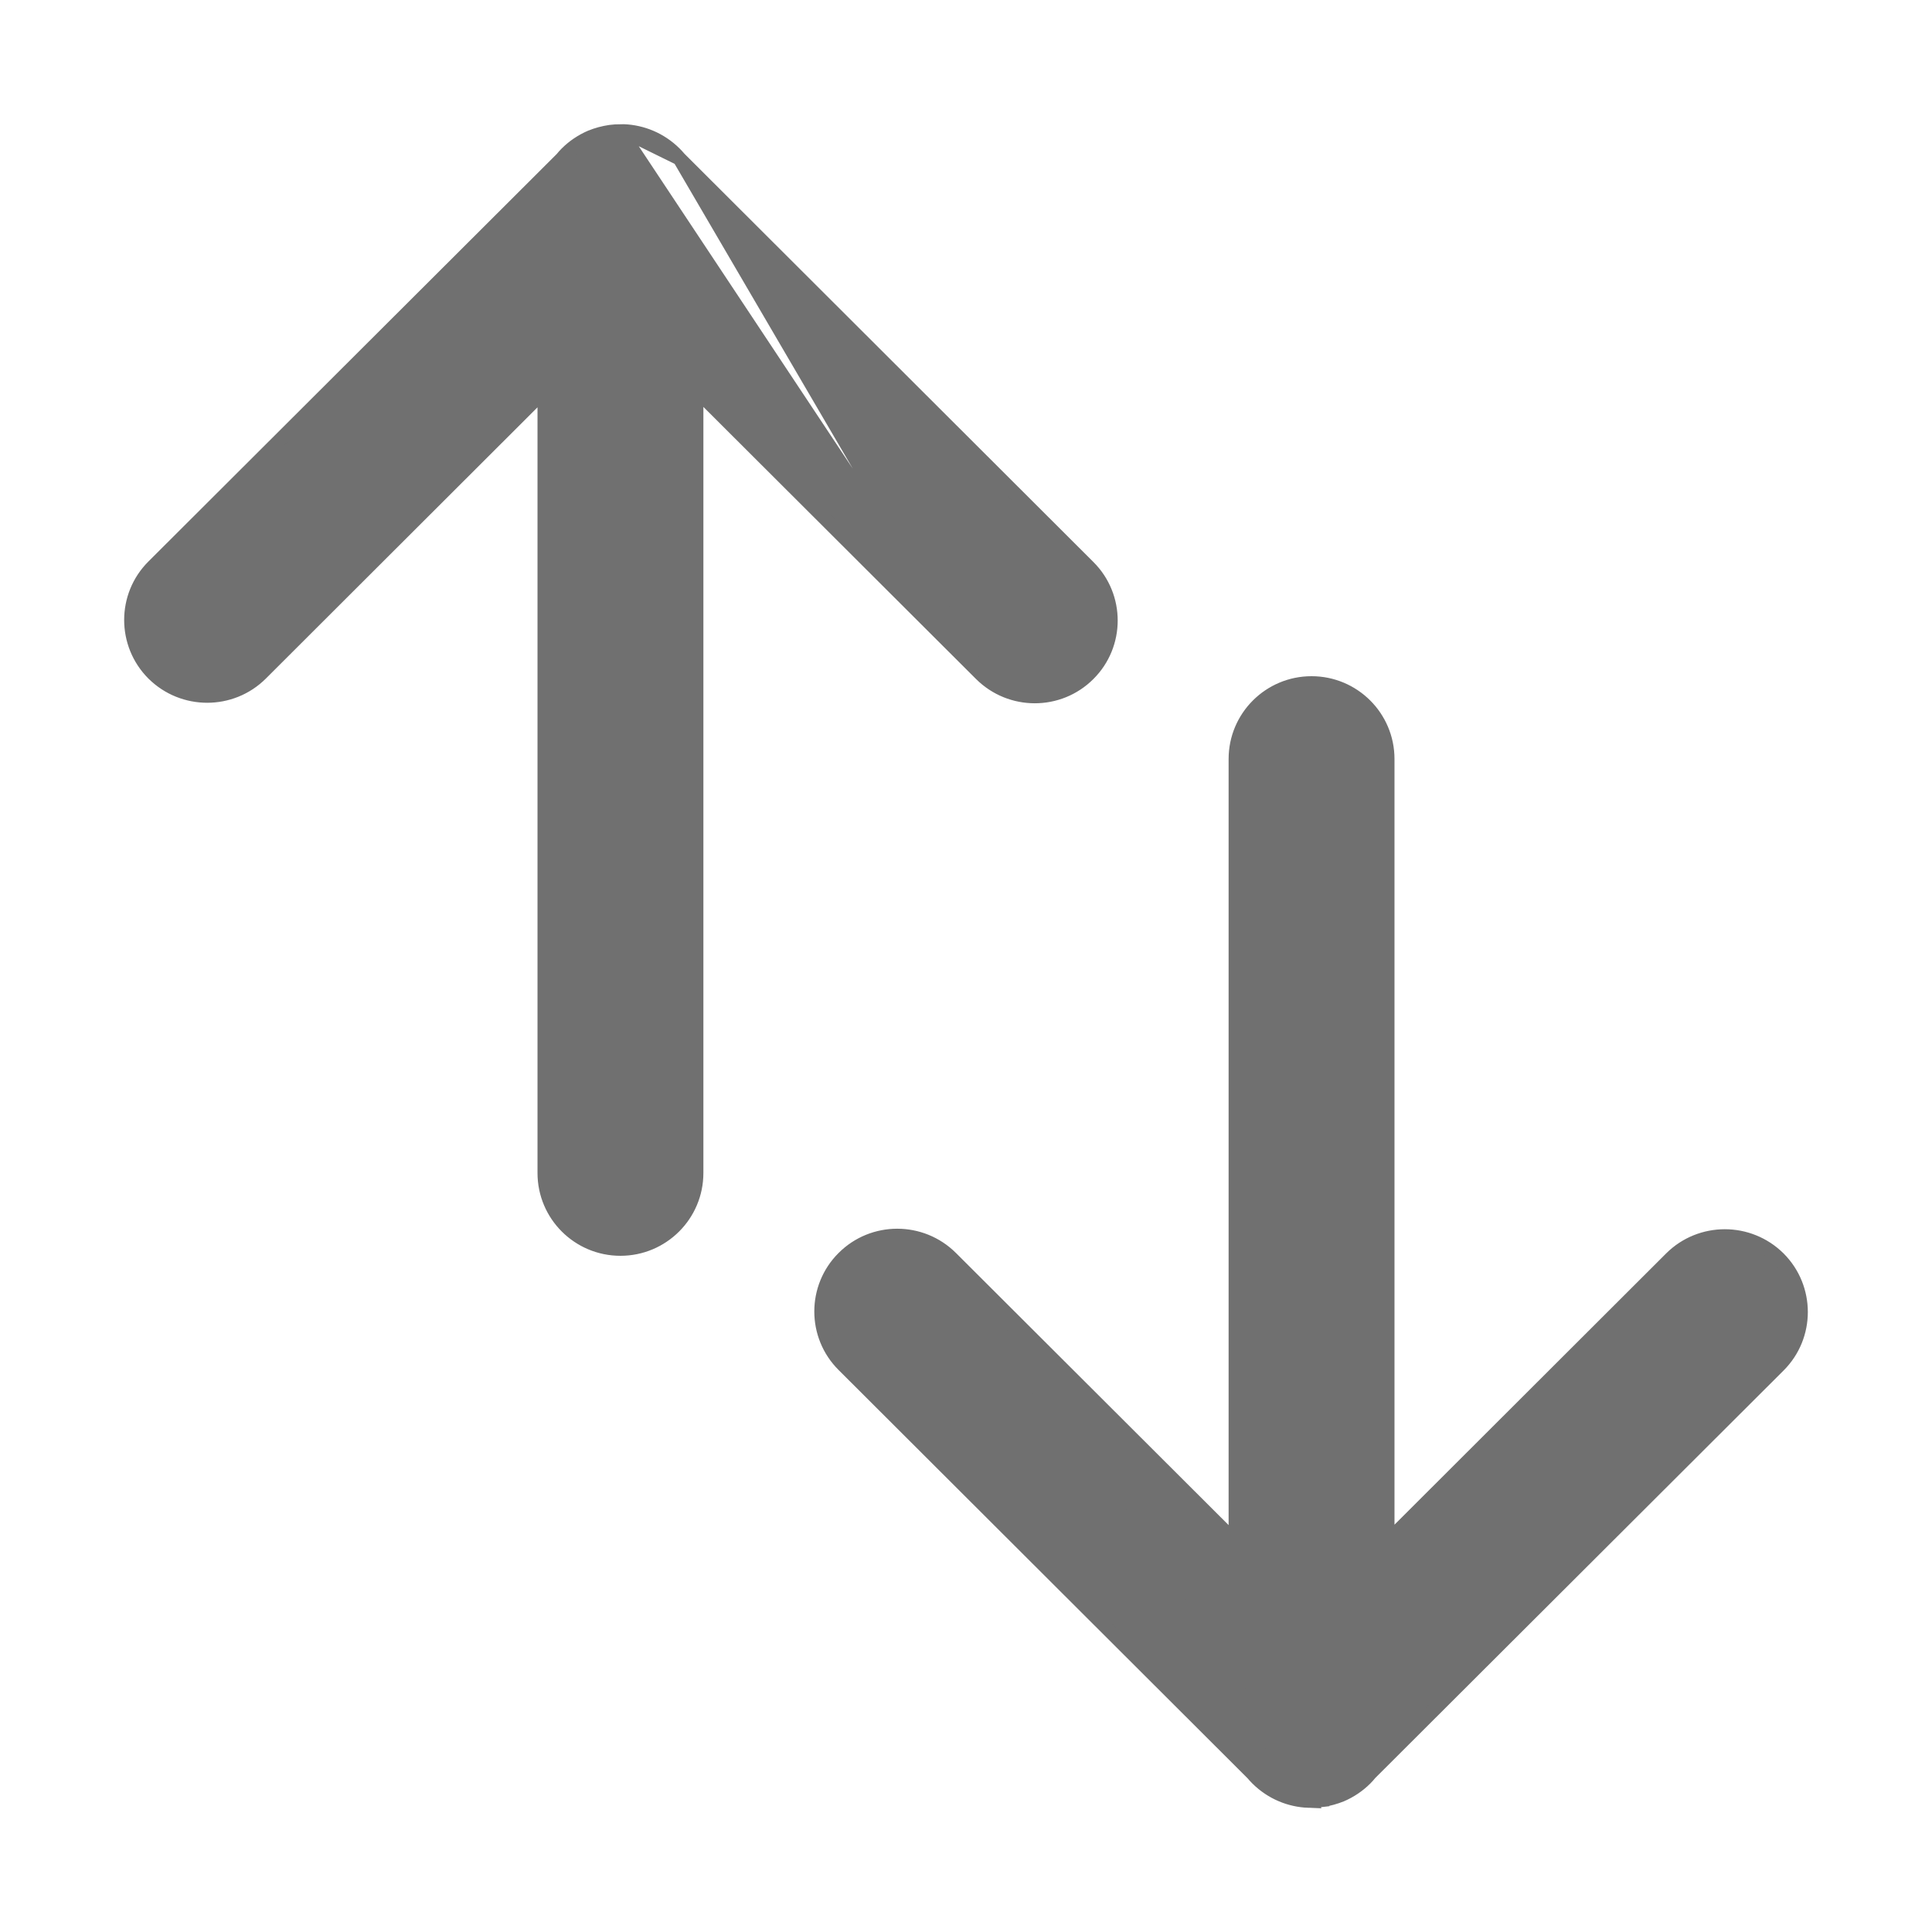 <svg width="14" height="14" viewBox="0 0 14 14" fill="none" xmlns="http://www.w3.org/2000/svg">
<path d="M7.108 4.885L7.108 4.885L5.047 2.828V8.5C5.047 8.804 4.8 9.05 4.496 9.05C4.192 9.05 3.945 8.804 3.945 8.5L3.945 2.831L1.891 4.882L1.891 4.882C1.676 5.096 1.327 5.096 1.111 4.882C0.896 4.667 0.896 4.318 1.111 4.104L4.071 1.15C4.082 1.136 4.094 1.123 4.106 1.111L4.106 1.111C4.156 1.061 4.216 1.021 4.281 0.993C4.326 0.975 4.373 0.962 4.422 0.955L4.422 0.955C4.446 0.952 4.471 0.95 4.496 0.95L7.108 4.885ZM7.108 4.885C7.324 5.1 7.673 5.1 7.888 4.885C8.103 4.671 8.103 4.322 7.888 4.108C7.888 4.108 7.888 4.108 7.888 4.108L4.924 1.149M7.108 4.885L4.924 1.149M6.892 9.115L6.892 9.115L8.953 11.172V5.5C8.953 5.196 9.2 4.95 9.504 4.95C9.808 4.95 10.055 5.196 10.055 5.5V11.169L12.109 9.118L12.109 9.118C12.324 8.904 12.673 8.904 12.889 9.118C13.104 9.333 13.104 9.682 12.889 9.896L9.929 12.85C9.918 12.864 9.906 12.877 9.894 12.889L9.894 12.889C9.844 12.939 9.784 12.979 9.719 13.007C9.674 13.025 9.627 13.038 9.578 13.045L9.572 12.995L9.578 13.045C9.554 13.048 9.529 13.05 9.504 13.05L6.892 9.115ZM6.892 9.115C6.676 8.9 6.327 8.9 6.112 9.115C5.897 9.329 5.897 9.678 6.112 9.892L9.076 12.851C9.087 12.864 9.099 12.877 9.111 12.889C9.214 12.991 9.347 13.045 9.481 13.05L6.892 9.115ZM4.924 1.149C4.913 1.136 4.901 1.123 4.889 1.111C4.786 1.009 4.653 0.955 4.519 0.95C4.519 0.95 4.519 0.95 4.519 0.95L4.924 1.149Z" fill="#707070" stroke="#707070" stroke-width="0.1"/>
</svg>
